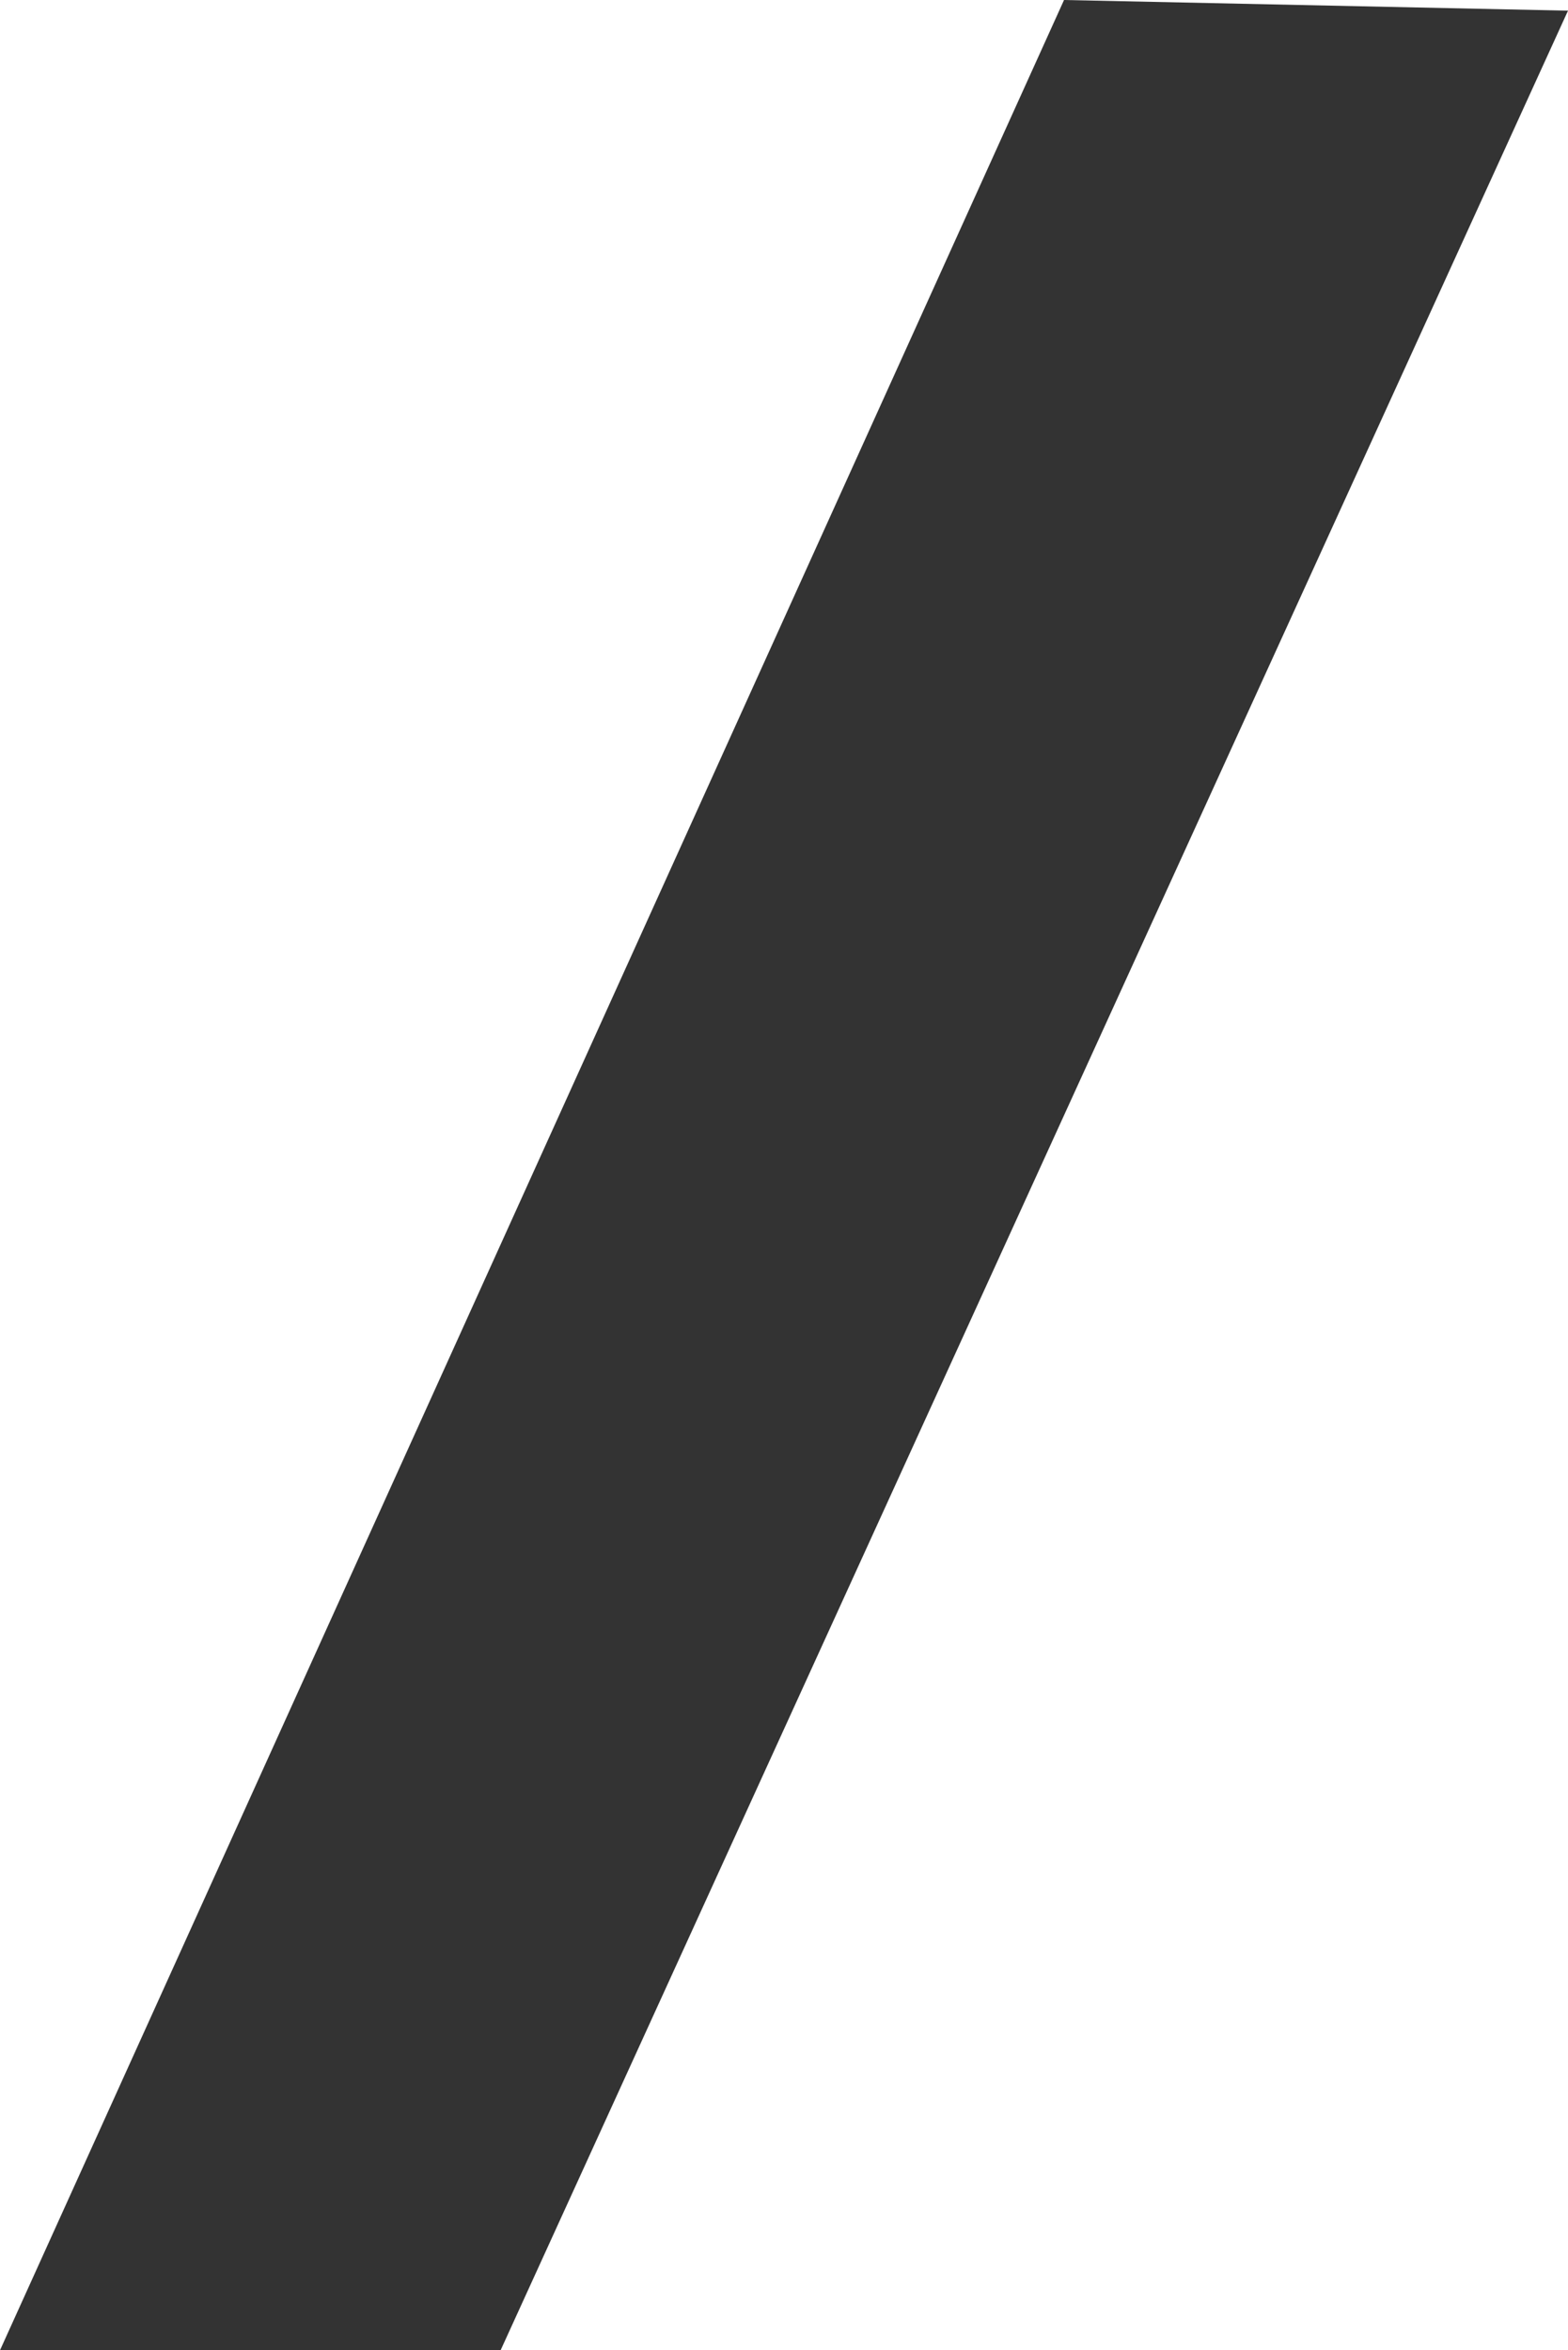 <svg xmlns="http://www.w3.org/2000/svg" width="795.631" height="1191.977" viewBox="0 0 795.631 1191.977">
  <path id="Path_553" data-name="Path 553" d="M0,1191.977H254.02L795.631,5.415,539.909,0Z" fill="#333"/>
</svg>
